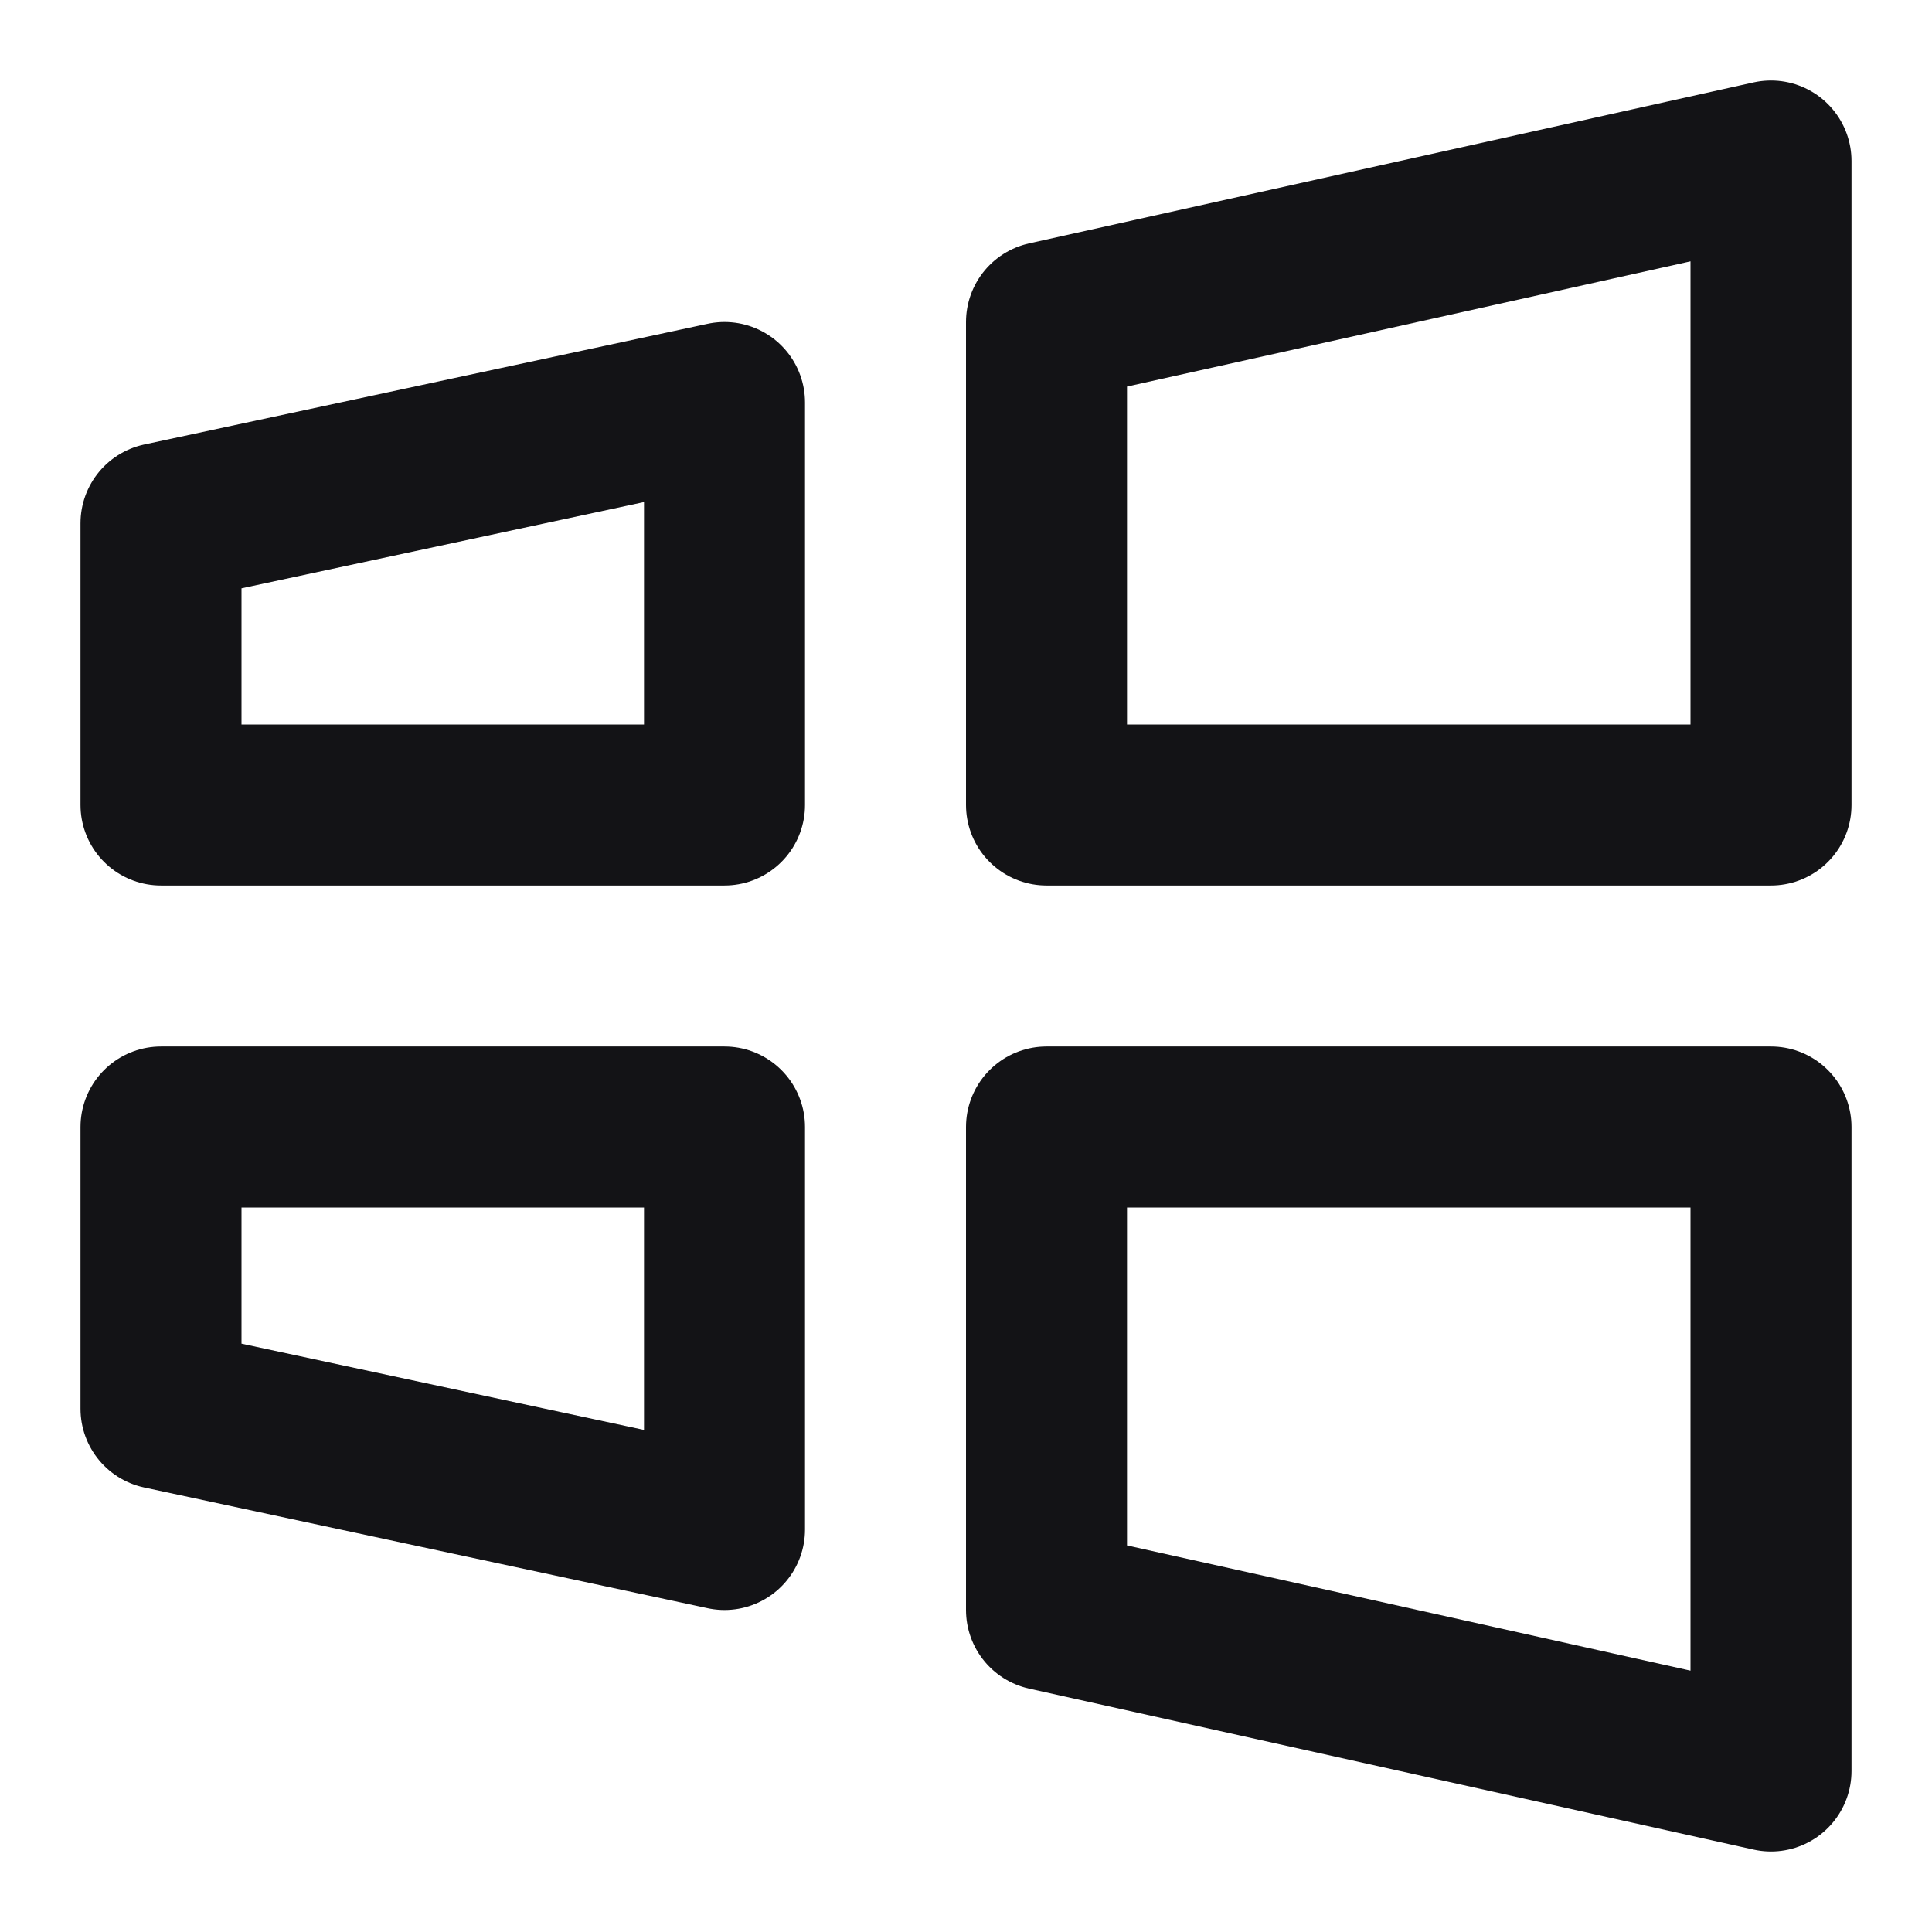 <svg width="24" height="24" viewBox="0 0 24 24" fill="none" xmlns="http://www.w3.org/2000/svg">
<path fill-rule="evenodd" clip-rule="evenodd" d="M22 2L13 4V10H22V2Z" stroke="#131316" stroke-width="2" stroke-miterlimit="10" stroke-linecap="round" stroke-linejoin="round"/>
<path fill-rule="evenodd" clip-rule="evenodd" d="M22 22L13 20V14H22V22Z" stroke="#131316" stroke-width="2" stroke-miterlimit="10" stroke-linecap="round" stroke-linejoin="round"/>
<path fill-rule="evenodd" clip-rule="evenodd" d="M9 5L2 6.5V10H9V5Z" stroke="#131316" stroke-width="2" stroke-miterlimit="10" stroke-linecap="round" stroke-linejoin="round"/>
<path fill-rule="evenodd" clip-rule="evenodd" d="M9 19L2 17.5V14H9V19Z" stroke="#131316" stroke-width="2" stroke-miterlimit="10" stroke-linecap="round" stroke-linejoin="round"/>
</svg>
